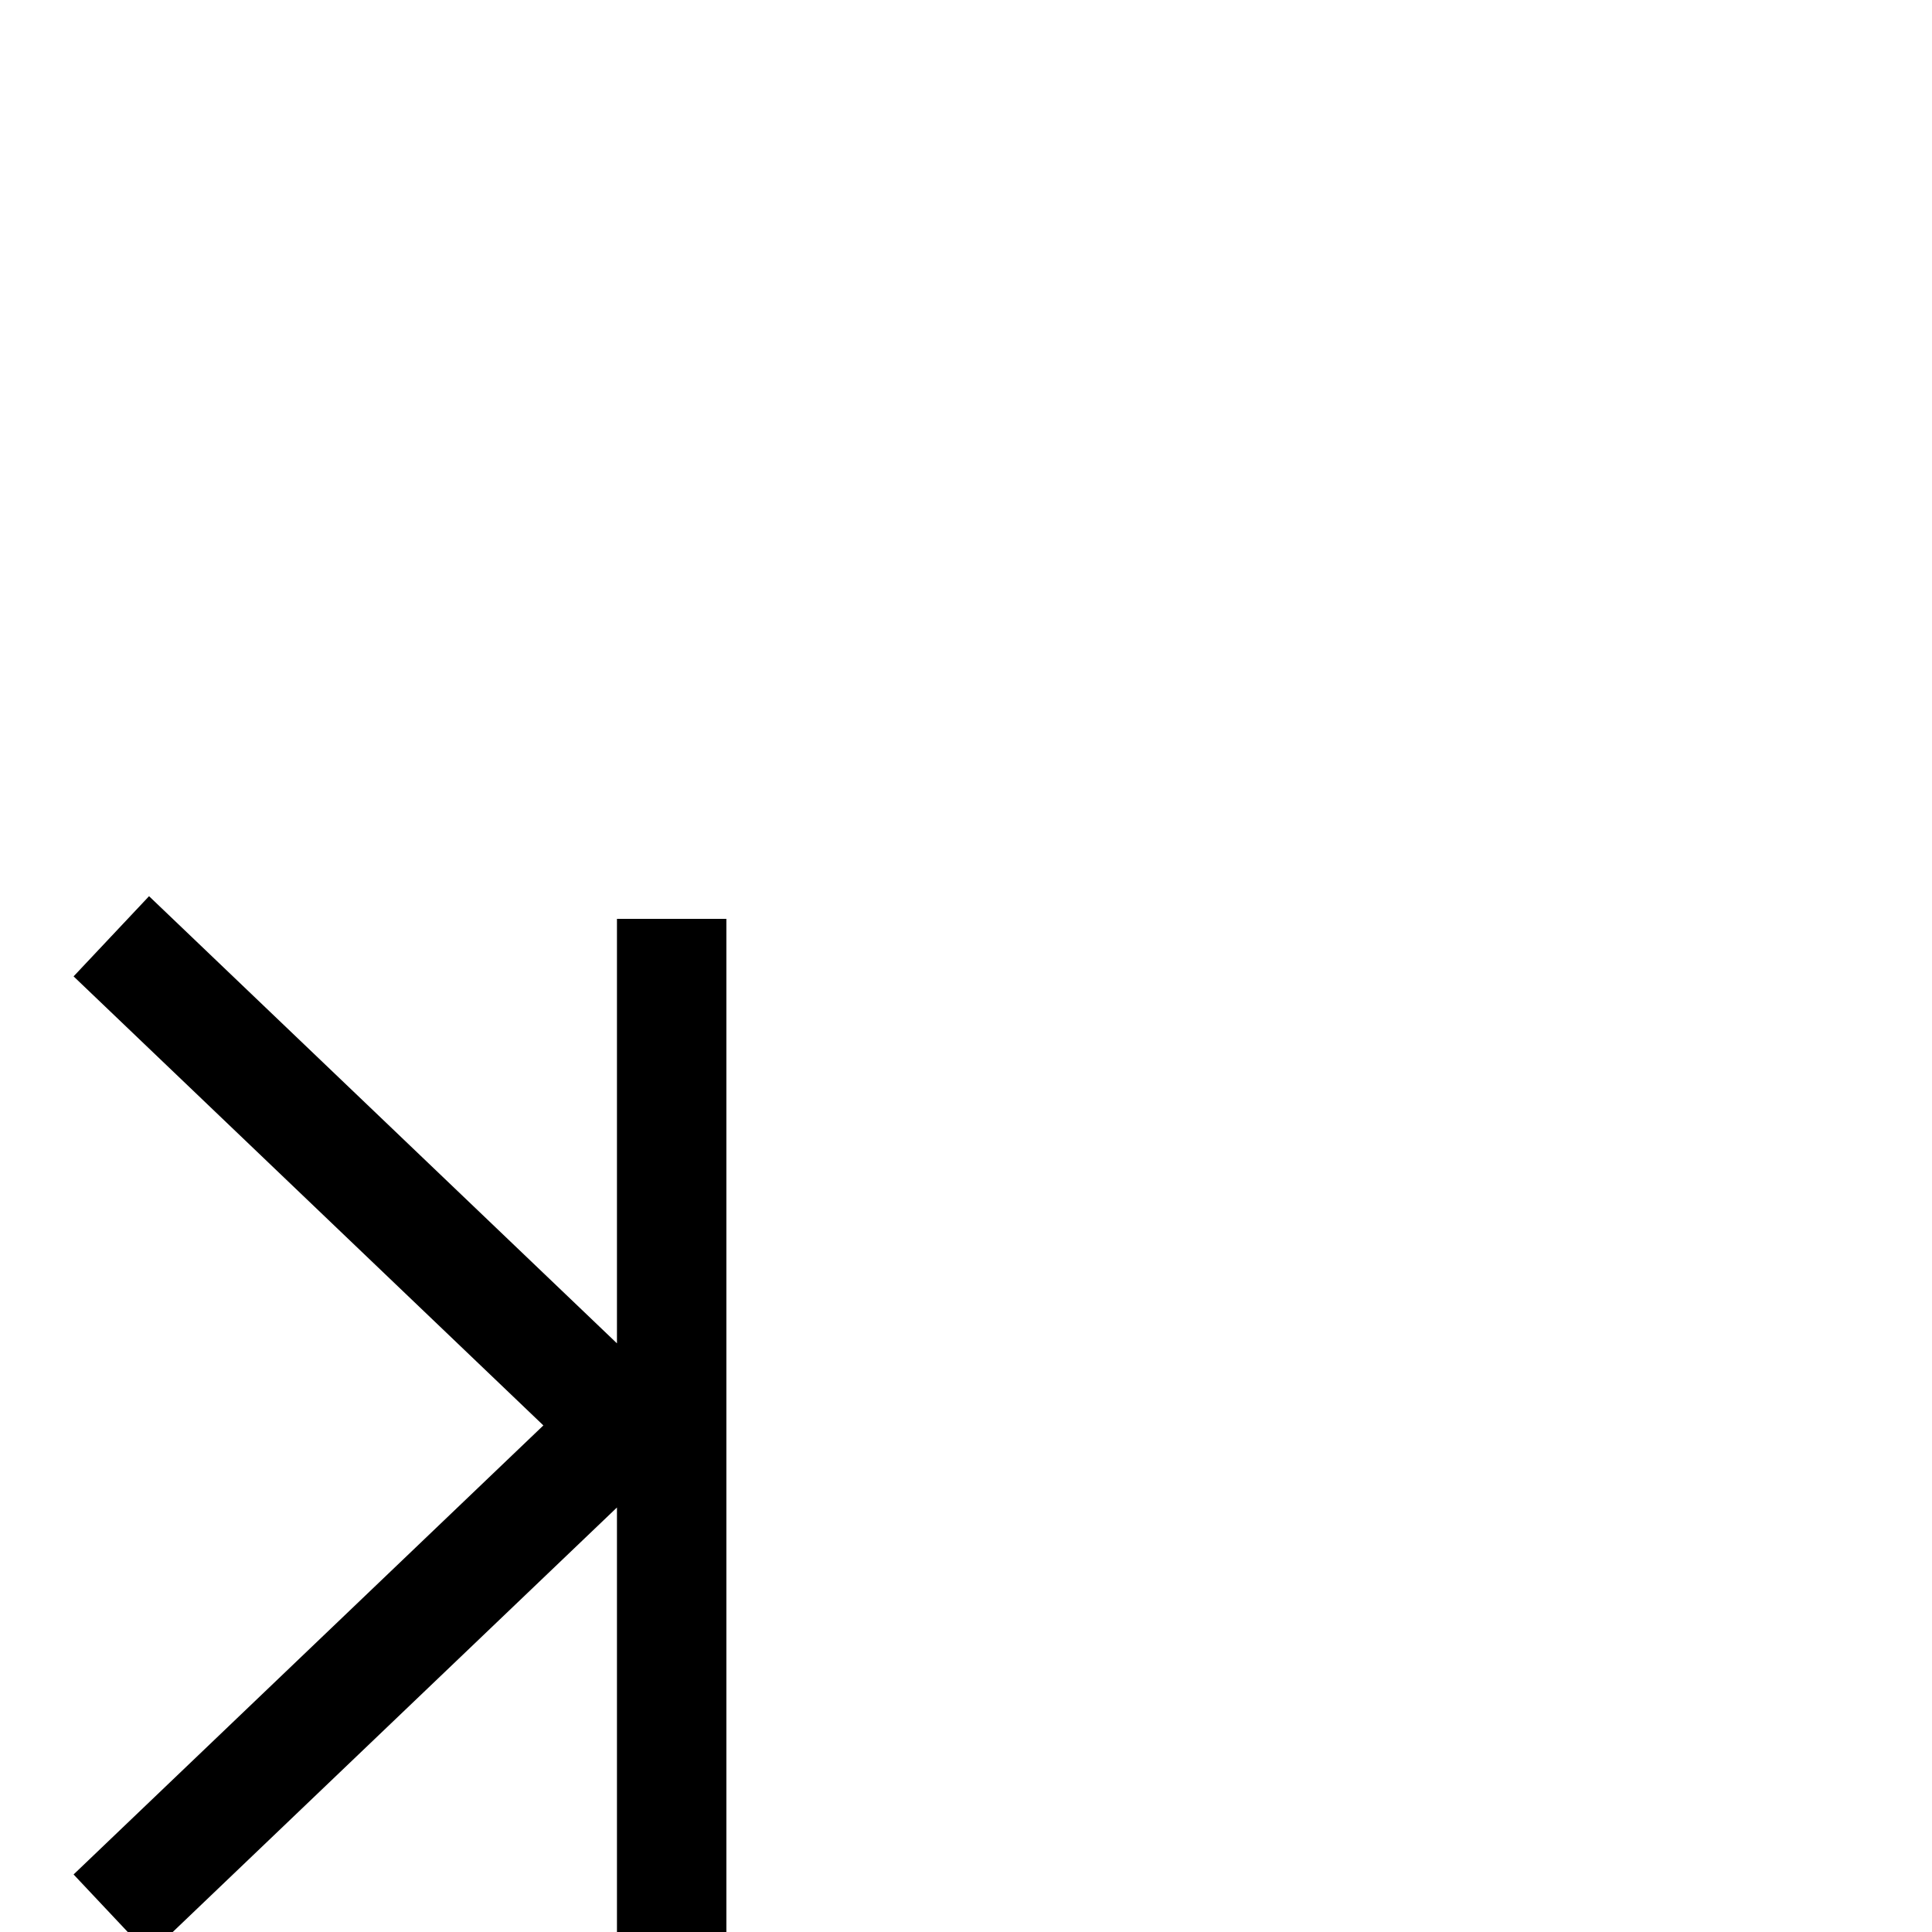 <?xml version="1.0" standalone="no"?>
<!DOCTYPE svg PUBLIC "-//W3C//DTD SVG 1.1//EN" "http://www.w3.org/Graphics/SVG/1.1/DTD/svg11.dtd" >
<svg viewBox="0 -442 2048 2048">
  <g transform="matrix(1 0 0 -1 0 1606)">
   <path fill="currentColor"
d="M770 0h-116v450l-496 -474l-80 85l498 476l-498 476l80 85l496 -474v450h116v-1074z" />
  </g>

</svg>
